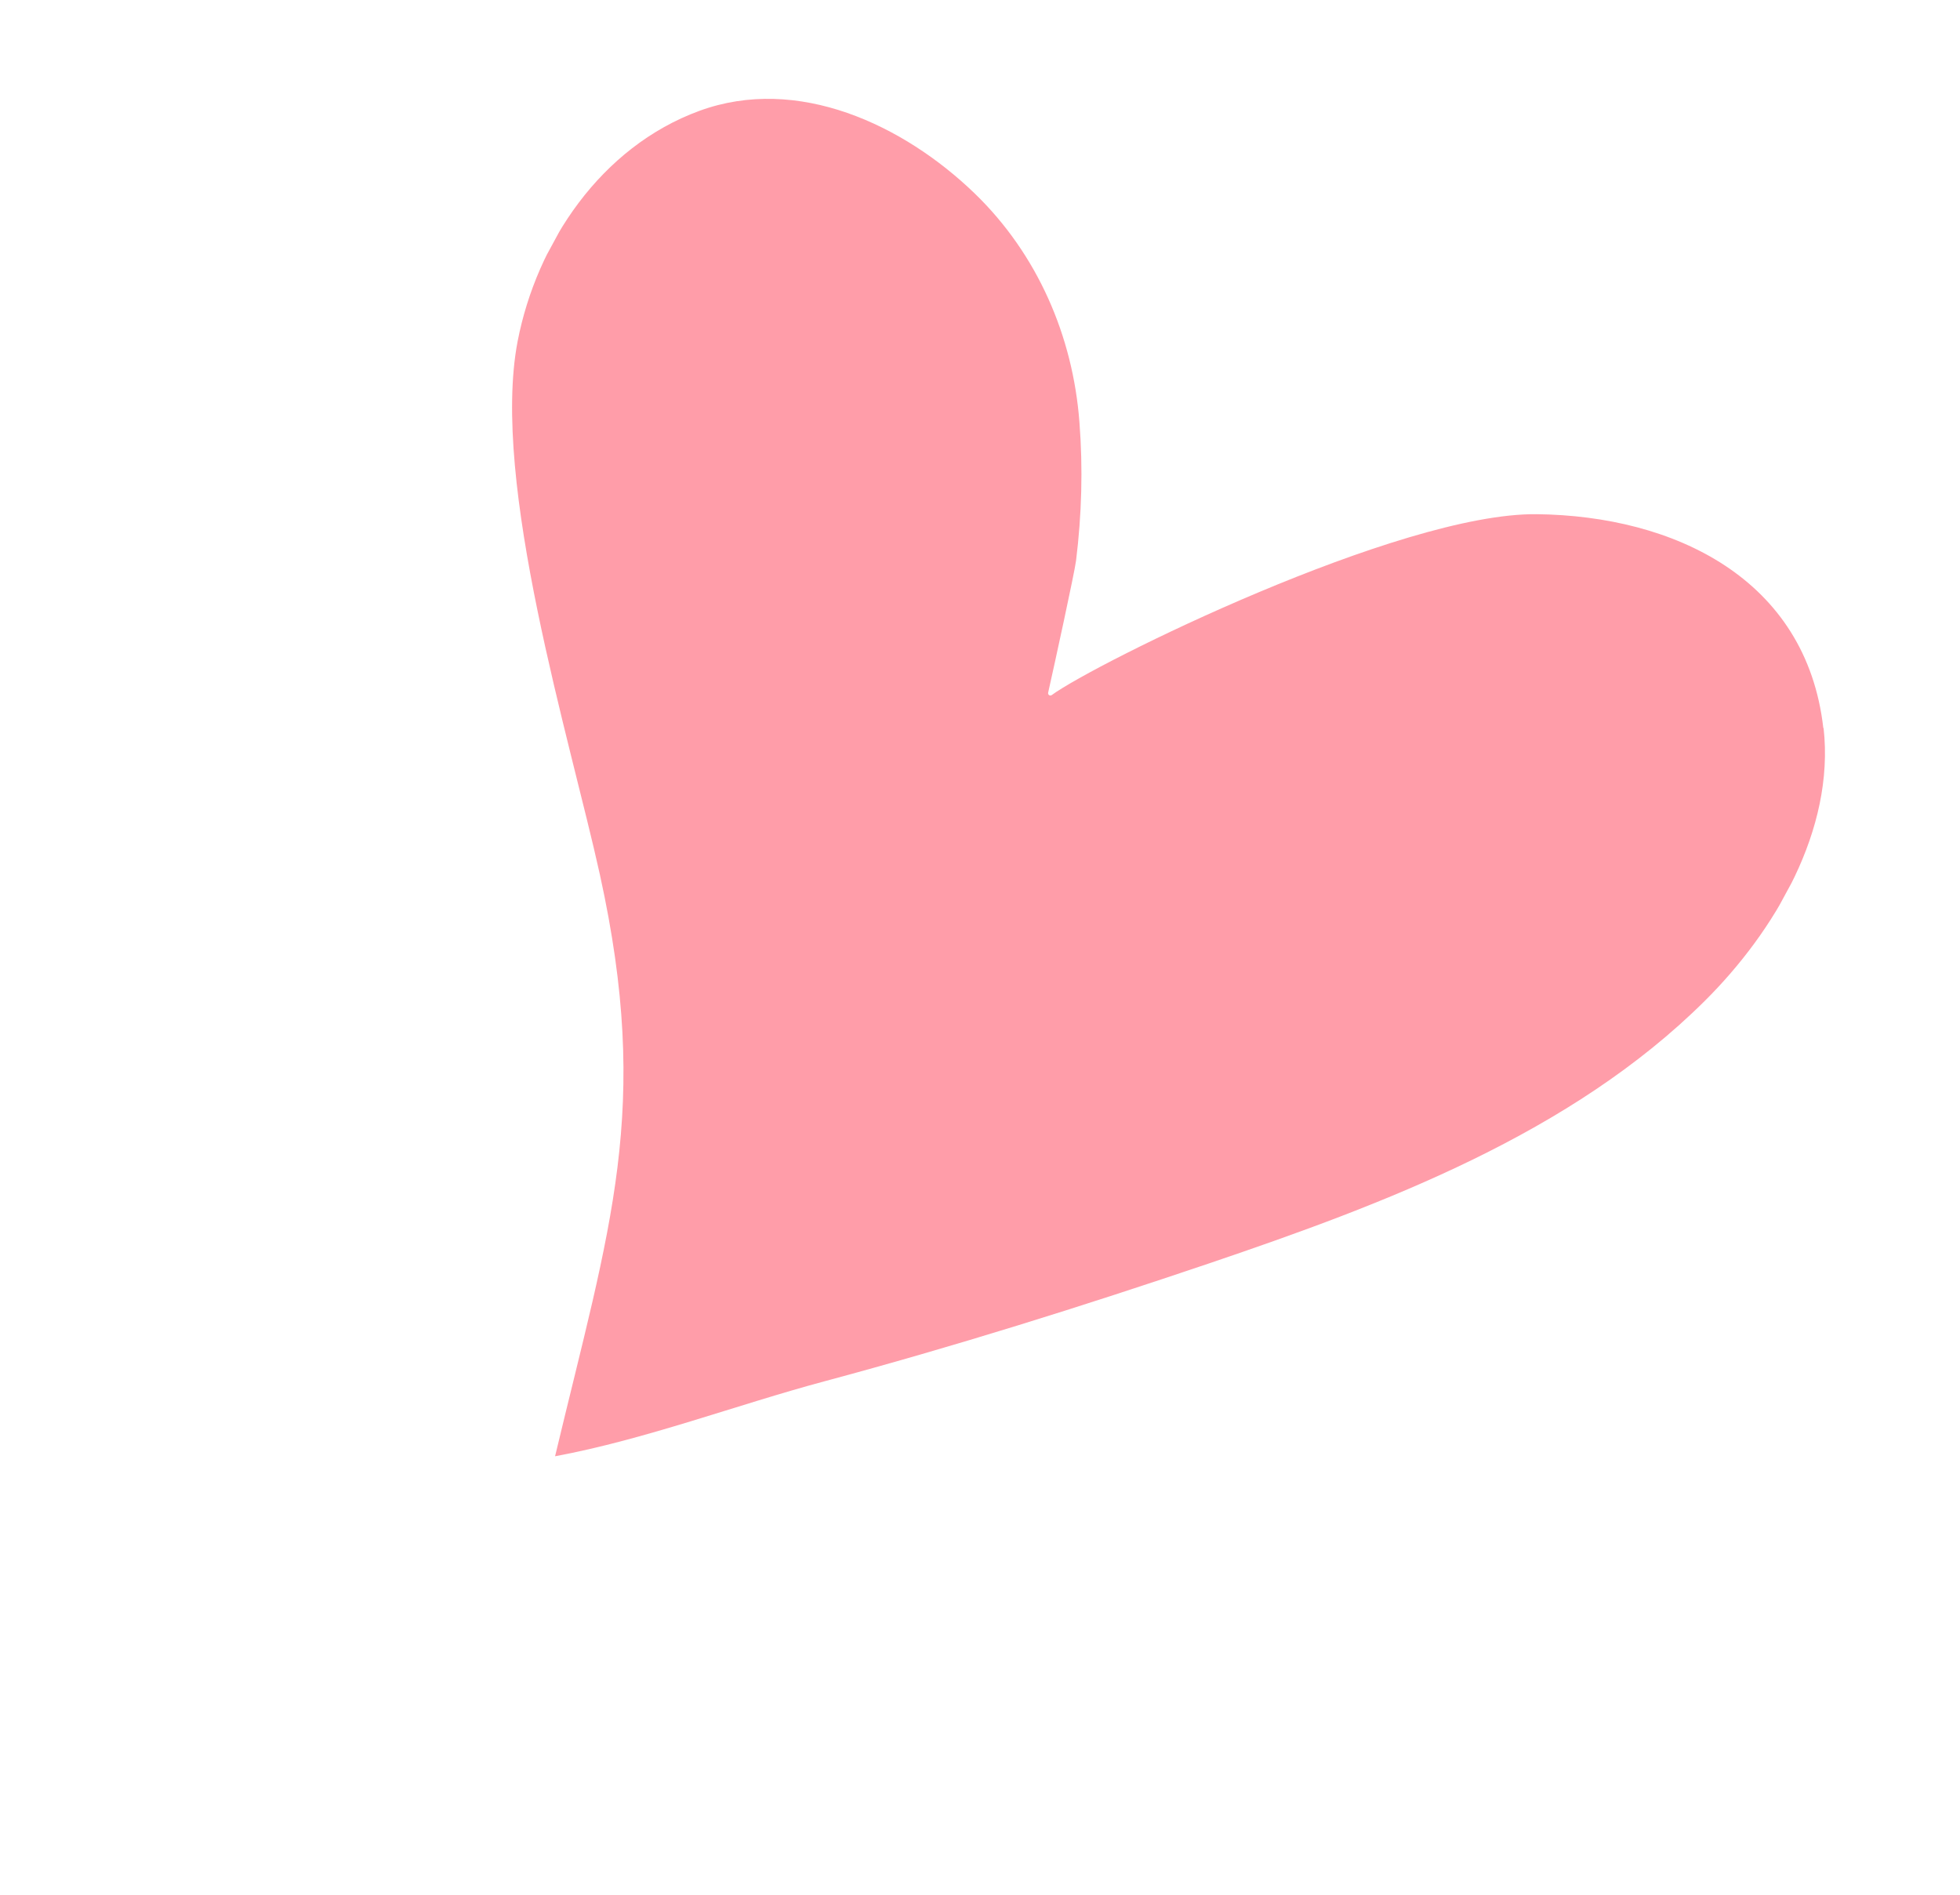<svg width="30" height="29" viewBox="0 0 30 29" fill="none" xmlns="http://www.w3.org/2000/svg">
<g clip-path="url(#clip0_94_1477)">
<path d="M27.908 11.144C27.648 8.857 25.625 7.894 23.521 7.87C21.418 7.846 16.756 10.156 16.097 10.639C16.07 10.657 16.037 10.634 16.043 10.602C16.138 10.181 16.447 8.765 16.47 8.582C16.557 7.879 16.577 7.171 16.522 6.463C16.423 5.145 15.879 3.89 14.92 2.962C13.832 1.911 12.21 1.145 10.704 1.697C9.198 2.249 8.214 3.719 7.923 5.223C7.507 7.386 8.729 11.326 9.182 13.387C9.973 16.983 9.337 18.767 8.496 22.289C9.887 22.03 11.273 21.502 12.625 21.14C14.608 20.608 16.564 19.994 18.509 19.336C21.194 18.426 24.048 17.352 26.095 15.318C27.163 14.257 28.086 12.702 27.912 11.143L27.908 11.144Z" fill="#FF9DA9"/>
</g>
<defs>
<clipPath id="clip0_94_1477">
<rect width="21.331" height="20.541" fill="white" transform="translate(10.486) rotate(28.494)"/>
</clipPath>
</defs>
</svg>
